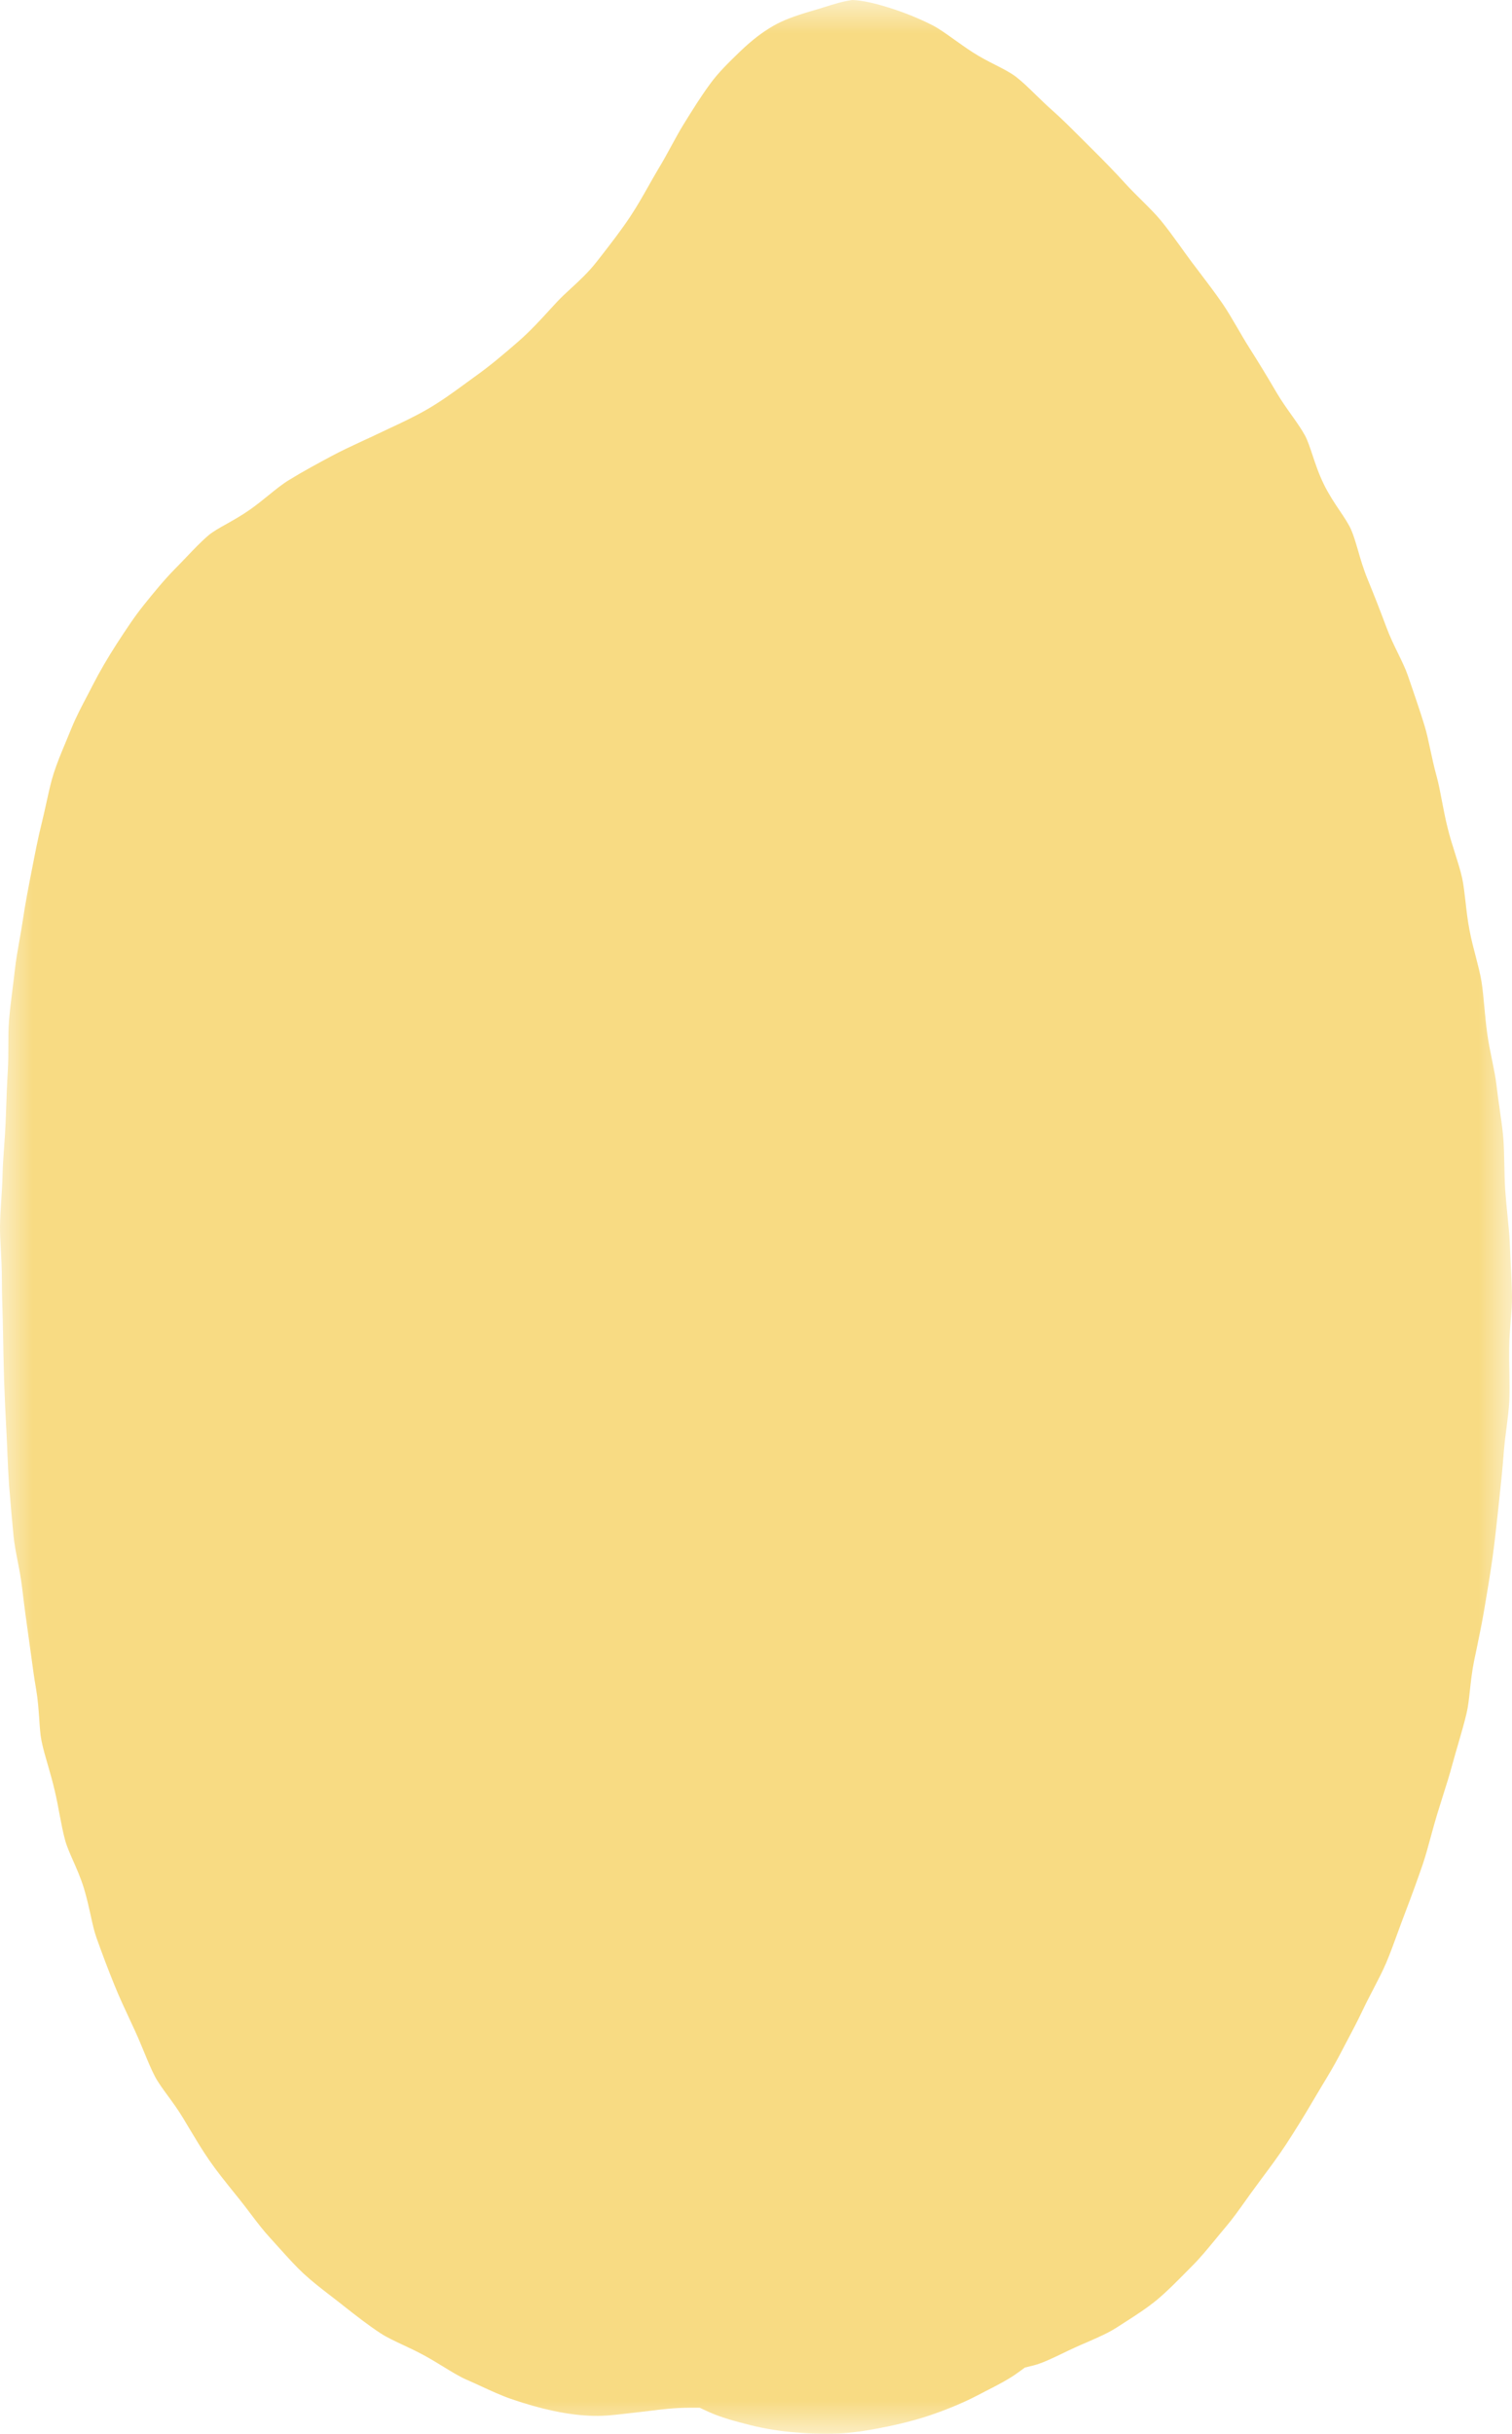 <svg xmlns="http://www.w3.org/2000/svg" xmlns:xlink="http://www.w3.org/1999/xlink" width="23" height="37" viewBox="0 0 23 37">
  <defs>
    <polygon id="group-3-copy-6-a" points="0 0 23 0 23 37 0 37"/>
  </defs>
  <g fill="none" fill-rule="evenodd" transform="matrix(-1 0 0 1 23 0)">
    <mask id="group-3-copy-6-b" fill="#fff">
      <use xlink:href="#group-3-copy-6-a"/>
    </mask>
    <path fill="#F8DB83" d="M22.961,17.856 C22.958,17.721 22.948,17.585 22.938,17.441 C22.929,17.322 22.92,17.199 22.915,17.074 C22.912,16.994 22.909,16.915 22.906,16.836 C22.899,16.647 22.893,16.469 22.882,16.294 C22.873,16.149 22.873,16.012 22.873,15.881 C22.873,15.749 22.872,15.625 22.863,15.515 C22.85,15.353 22.828,15.186 22.808,15.025 C22.796,14.93 22.784,14.837 22.774,14.744 C22.758,14.599 22.732,14.453 22.705,14.299 C22.687,14.197 22.668,14.091 22.652,13.984 C22.615,13.734 22.567,13.486 22.52,13.246 L22.517,13.232 C22.469,12.984 22.42,12.728 22.36,12.491 C22.334,12.385 22.312,12.283 22.29,12.184 C22.256,12.031 22.225,11.886 22.184,11.76 C22.132,11.597 22.064,11.434 21.992,11.263 C21.965,11.198 21.938,11.133 21.912,11.069 C21.844,10.902 21.758,10.738 21.666,10.564 C21.64,10.513 21.614,10.463 21.588,10.413 C21.483,10.208 21.363,10.003 21.224,9.787 C21.082,9.569 20.954,9.373 20.811,9.196 C20.656,9.003 20.502,8.815 20.339,8.649 C20.283,8.593 20.228,8.535 20.172,8.477 C20.052,8.351 19.939,8.231 19.822,8.133 C19.758,8.08 19.658,8.023 19.551,7.964 C19.442,7.902 19.318,7.833 19.194,7.745 C19.092,7.673 19,7.598 18.911,7.526 C18.803,7.439 18.701,7.356 18.601,7.296 C18.383,7.162 18.147,7.035 17.946,6.928 C17.806,6.853 17.653,6.782 17.492,6.707 C17.416,6.672 17.339,6.637 17.262,6.6 C17.206,6.573 17.15,6.547 17.095,6.521 C16.899,6.43 16.696,6.335 16.502,6.223 C16.294,6.103 16.111,5.969 15.949,5.851 C15.897,5.813 15.846,5.776 15.795,5.739 C15.548,5.564 15.337,5.384 15.125,5.2 C14.938,5.038 14.781,4.866 14.643,4.715 C14.603,4.671 14.562,4.627 14.522,4.584 C14.463,4.521 14.393,4.456 14.319,4.388 C14.191,4.271 14.046,4.137 13.918,3.972 L13.856,3.893 C13.706,3.7 13.551,3.5 13.412,3.291 C13.306,3.131 13.219,2.976 13.134,2.826 C13.085,2.739 13.038,2.656 12.992,2.579 C12.915,2.452 12.847,2.329 12.783,2.21 C12.721,2.096 12.662,1.988 12.602,1.891 C12.459,1.659 12.329,1.453 12.194,1.27 C12.072,1.103 11.919,0.953 11.732,0.773 C11.562,0.611 11.405,0.49 11.235,0.392 C11.094,0.311 10.919,0.244 10.651,0.166 C10.59,0.149 10.528,0.13 10.465,0.11 C10.315,0.063 10.173,0.018 10.034,0 C9.891,0.005 9.702,0.045 9.47,0.119 C9.237,0.192 9.023,0.279 8.817,0.383 C8.722,0.431 8.609,0.512 8.489,0.598 C8.399,0.662 8.306,0.729 8.202,0.796 C8.084,0.872 7.968,0.931 7.856,0.988 C7.737,1.049 7.624,1.106 7.541,1.171 C7.451,1.24 7.352,1.336 7.249,1.437 C7.163,1.52 7.075,1.606 6.976,1.693 C6.841,1.813 6.704,1.95 6.559,2.095 C6.514,2.14 6.468,2.186 6.422,2.232 C6.202,2.449 6.035,2.622 5.882,2.79 C5.796,2.884 5.709,2.97 5.625,3.053 C5.521,3.157 5.422,3.254 5.34,3.354 C5.249,3.464 5.159,3.589 5.063,3.721 C5.002,3.806 4.939,3.894 4.872,3.984 C4.838,4.028 4.805,4.072 4.771,4.117 C4.648,4.279 4.52,4.447 4.404,4.615 C4.331,4.721 4.26,4.843 4.185,4.971 C4.125,5.074 4.064,5.18 3.995,5.289 C3.847,5.522 3.713,5.742 3.585,5.962 C3.508,6.093 3.426,6.208 3.347,6.319 C3.271,6.426 3.199,6.528 3.148,6.623 C3.109,6.695 3.074,6.801 3.036,6.914 C2.991,7.051 2.939,7.206 2.861,7.365 C2.786,7.518 2.697,7.651 2.618,7.768 C2.55,7.869 2.487,7.964 2.45,8.046 C2.411,8.133 2.378,8.246 2.343,8.365 C2.305,8.498 2.261,8.648 2.198,8.802 C2.105,9.028 2.01,9.269 1.909,9.54 C1.854,9.687 1.791,9.816 1.729,9.942 C1.673,10.058 1.619,10.168 1.585,10.268 C1.565,10.327 1.545,10.386 1.524,10.445 C1.459,10.635 1.392,10.831 1.333,11.024 C1.298,11.136 1.271,11.264 1.242,11.399 C1.214,11.527 1.186,11.661 1.147,11.8 C1.115,11.916 1.091,12.045 1.065,12.182 C1.04,12.31 1.015,12.442 0.981,12.579 C0.947,12.72 0.905,12.851 0.865,12.977 C0.824,13.107 0.785,13.23 0.759,13.346 C0.736,13.453 0.722,13.577 0.707,13.709 C0.692,13.845 0.676,13.987 0.647,14.137 C0.62,14.281 0.585,14.415 0.551,14.544 C0.517,14.676 0.484,14.8 0.465,14.916 C0.445,15.039 0.433,15.173 0.42,15.315 C0.408,15.442 0.396,15.574 0.377,15.71 C0.357,15.855 0.329,15.991 0.302,16.122 C0.275,16.255 0.249,16.381 0.236,16.498 C0.222,16.623 0.204,16.745 0.187,16.863 C0.166,17.013 0.145,17.154 0.133,17.293 C0.122,17.416 0.12,17.55 0.117,17.691 C0.114,17.821 0.112,17.954 0.103,18.094 C0.094,18.224 0.081,18.351 0.069,18.474 C0.054,18.621 0.04,18.759 0.034,18.893 C0.03,18.98 0.026,19.068 0.022,19.156 C0.013,19.334 0.004,19.517 0,19.695 C-0.002,19.811 0.008,19.94 0.02,20.078 C0.03,20.211 0.042,20.348 0.043,20.494 C0.045,20.618 0.043,20.738 0.04,20.853 C0.038,21.008 0.035,21.155 0.041,21.294 C0.047,21.419 0.064,21.554 0.082,21.696 C0.099,21.822 0.116,21.953 0.126,22.09 C0.146,22.352 0.175,22.621 0.203,22.882 L0.21,22.947 C0.237,23.2 0.263,23.44 0.296,23.679 C0.334,23.948 0.379,24.217 0.422,24.468 C0.454,24.66 0.494,24.85 0.535,25.051 C0.549,25.118 0.563,25.184 0.577,25.251 C0.609,25.408 0.625,25.56 0.64,25.694 C0.654,25.823 0.667,25.944 0.691,26.045 C0.726,26.194 0.77,26.344 0.816,26.503 C0.845,26.604 0.876,26.709 0.905,26.815 C0.95,26.982 1.002,27.148 1.058,27.323 C1.085,27.409 1.112,27.494 1.138,27.579 C1.174,27.697 1.205,27.813 1.236,27.925 C1.276,28.074 1.315,28.215 1.359,28.346 C1.439,28.579 1.528,28.823 1.632,29.095 C1.669,29.191 1.704,29.287 1.739,29.383 C1.798,29.544 1.853,29.697 1.914,29.84 C1.967,29.965 2.034,30.093 2.104,30.229 C2.158,30.332 2.214,30.439 2.267,30.551 C2.351,30.729 2.443,30.902 2.54,31.085 C2.57,31.142 2.6,31.198 2.629,31.255 C2.709,31.406 2.797,31.554 2.892,31.71 C2.937,31.785 2.982,31.86 3.026,31.935 C3.156,32.158 3.295,32.382 3.438,32.601 C3.555,32.78 3.681,32.949 3.815,33.128 L3.892,33.233 C3.948,33.308 4.002,33.383 4.055,33.458 C4.157,33.601 4.254,33.737 4.353,33.853 C4.409,33.919 4.464,33.986 4.518,34.052 C4.634,34.192 4.743,34.325 4.852,34.434 C4.884,34.467 4.916,34.499 4.948,34.531 C5.104,34.689 5.251,34.838 5.396,34.959 C5.547,35.084 5.717,35.194 5.897,35.309 C5.934,35.333 5.97,35.356 6.006,35.379 C6.137,35.465 6.295,35.533 6.462,35.606 C6.526,35.633 6.589,35.661 6.651,35.689 C6.716,35.719 6.78,35.749 6.843,35.78 C7.01,35.86 7.154,35.929 7.283,35.961 L7.409,35.992 L7.515,36.069 C7.655,36.171 7.828,36.26 8.011,36.353 C8.051,36.374 8.091,36.394 8.13,36.415 C8.325,36.516 8.54,36.608 8.786,36.695 C8.997,36.769 9.222,36.831 9.476,36.884 C9.702,36.931 9.945,36.976 10.181,36.992 C10.391,37.006 10.622,37.002 10.889,36.98 C11.131,36.961 11.362,36.923 11.576,36.87 C11.809,36.811 12.034,36.752 12.225,36.664 L12.357,36.603 L12.503,36.603 C12.742,36.603 12.947,36.629 13.128,36.652 C13.188,36.659 13.248,36.667 13.307,36.673 C13.363,36.679 13.418,36.685 13.474,36.692 C13.644,36.712 13.805,36.731 13.967,36.727 C14.158,36.723 14.367,36.697 14.587,36.65 C14.785,36.608 15.001,36.547 15.227,36.469 C15.374,36.418 15.524,36.349 15.683,36.276 C15.759,36.241 15.834,36.206 15.909,36.174 C16.017,36.126 16.133,36.055 16.256,35.979 C16.349,35.922 16.446,35.863 16.551,35.806 C16.661,35.746 16.766,35.697 16.869,35.649 C16.996,35.589 17.117,35.533 17.21,35.472 C17.398,35.349 17.579,35.207 17.772,35.056 L17.804,35.03 C17.852,34.993 17.899,34.956 17.947,34.919 C18.104,34.799 18.252,34.684 18.382,34.564 C18.498,34.456 18.612,34.33 18.733,34.196 C18.786,34.137 18.839,34.078 18.892,34.02 C18.989,33.916 19.083,33.792 19.183,33.661 C19.238,33.587 19.296,33.512 19.357,33.435 C19.389,33.395 19.421,33.356 19.453,33.316 C19.583,33.154 19.706,33.001 19.816,32.842 C19.923,32.688 20.022,32.521 20.128,32.345 C20.156,32.297 20.185,32.249 20.214,32.201 C20.289,32.077 20.371,31.964 20.444,31.864 C20.521,31.76 20.593,31.661 20.641,31.571 C20.7,31.459 20.753,31.329 20.81,31.191 C20.853,31.088 20.897,30.98 20.948,30.87 C20.971,30.82 20.995,30.769 21.018,30.719 C21.106,30.53 21.189,30.352 21.262,30.171 C21.358,29.934 21.45,29.691 21.535,29.451 C21.569,29.355 21.595,29.236 21.622,29.111 C21.65,28.986 21.681,28.845 21.725,28.701 C21.773,28.546 21.835,28.406 21.89,28.282 C21.939,28.171 21.985,28.066 22.009,27.977 C22.042,27.857 22.067,27.724 22.094,27.583 C22.116,27.464 22.139,27.342 22.169,27.216 C22.199,27.085 22.235,26.962 22.269,26.843 C22.308,26.709 22.345,26.582 22.369,26.462 C22.388,26.369 22.395,26.253 22.403,26.131 C22.413,25.995 22.423,25.842 22.45,25.683 C22.479,25.517 22.502,25.349 22.526,25.17 C22.538,25.084 22.55,24.997 22.562,24.91 C22.598,24.66 22.632,24.406 22.664,24.134 C22.682,23.987 22.708,23.851 22.734,23.719 C22.759,23.591 22.782,23.47 22.793,23.359 C22.817,23.112 22.841,22.846 22.862,22.577 C22.873,22.423 22.88,22.267 22.887,22.102 C22.891,21.998 22.895,21.895 22.901,21.791 C22.916,21.509 22.928,21.252 22.937,21.005 C22.945,20.753 22.95,20.493 22.954,20.242 L22.955,20.217 C22.956,20.109 22.96,20.001 22.963,19.893 C22.968,19.732 22.972,19.58 22.972,19.429 C22.972,19.279 22.98,19.139 22.987,19.004 C22.994,18.875 23.001,18.753 23,18.641 C22.998,18.513 22.99,18.383 22.981,18.245 C22.973,18.119 22.964,17.989 22.961,17.856" mask="url(#group-3-copy-6-b)"/>
  </g>
</svg>
